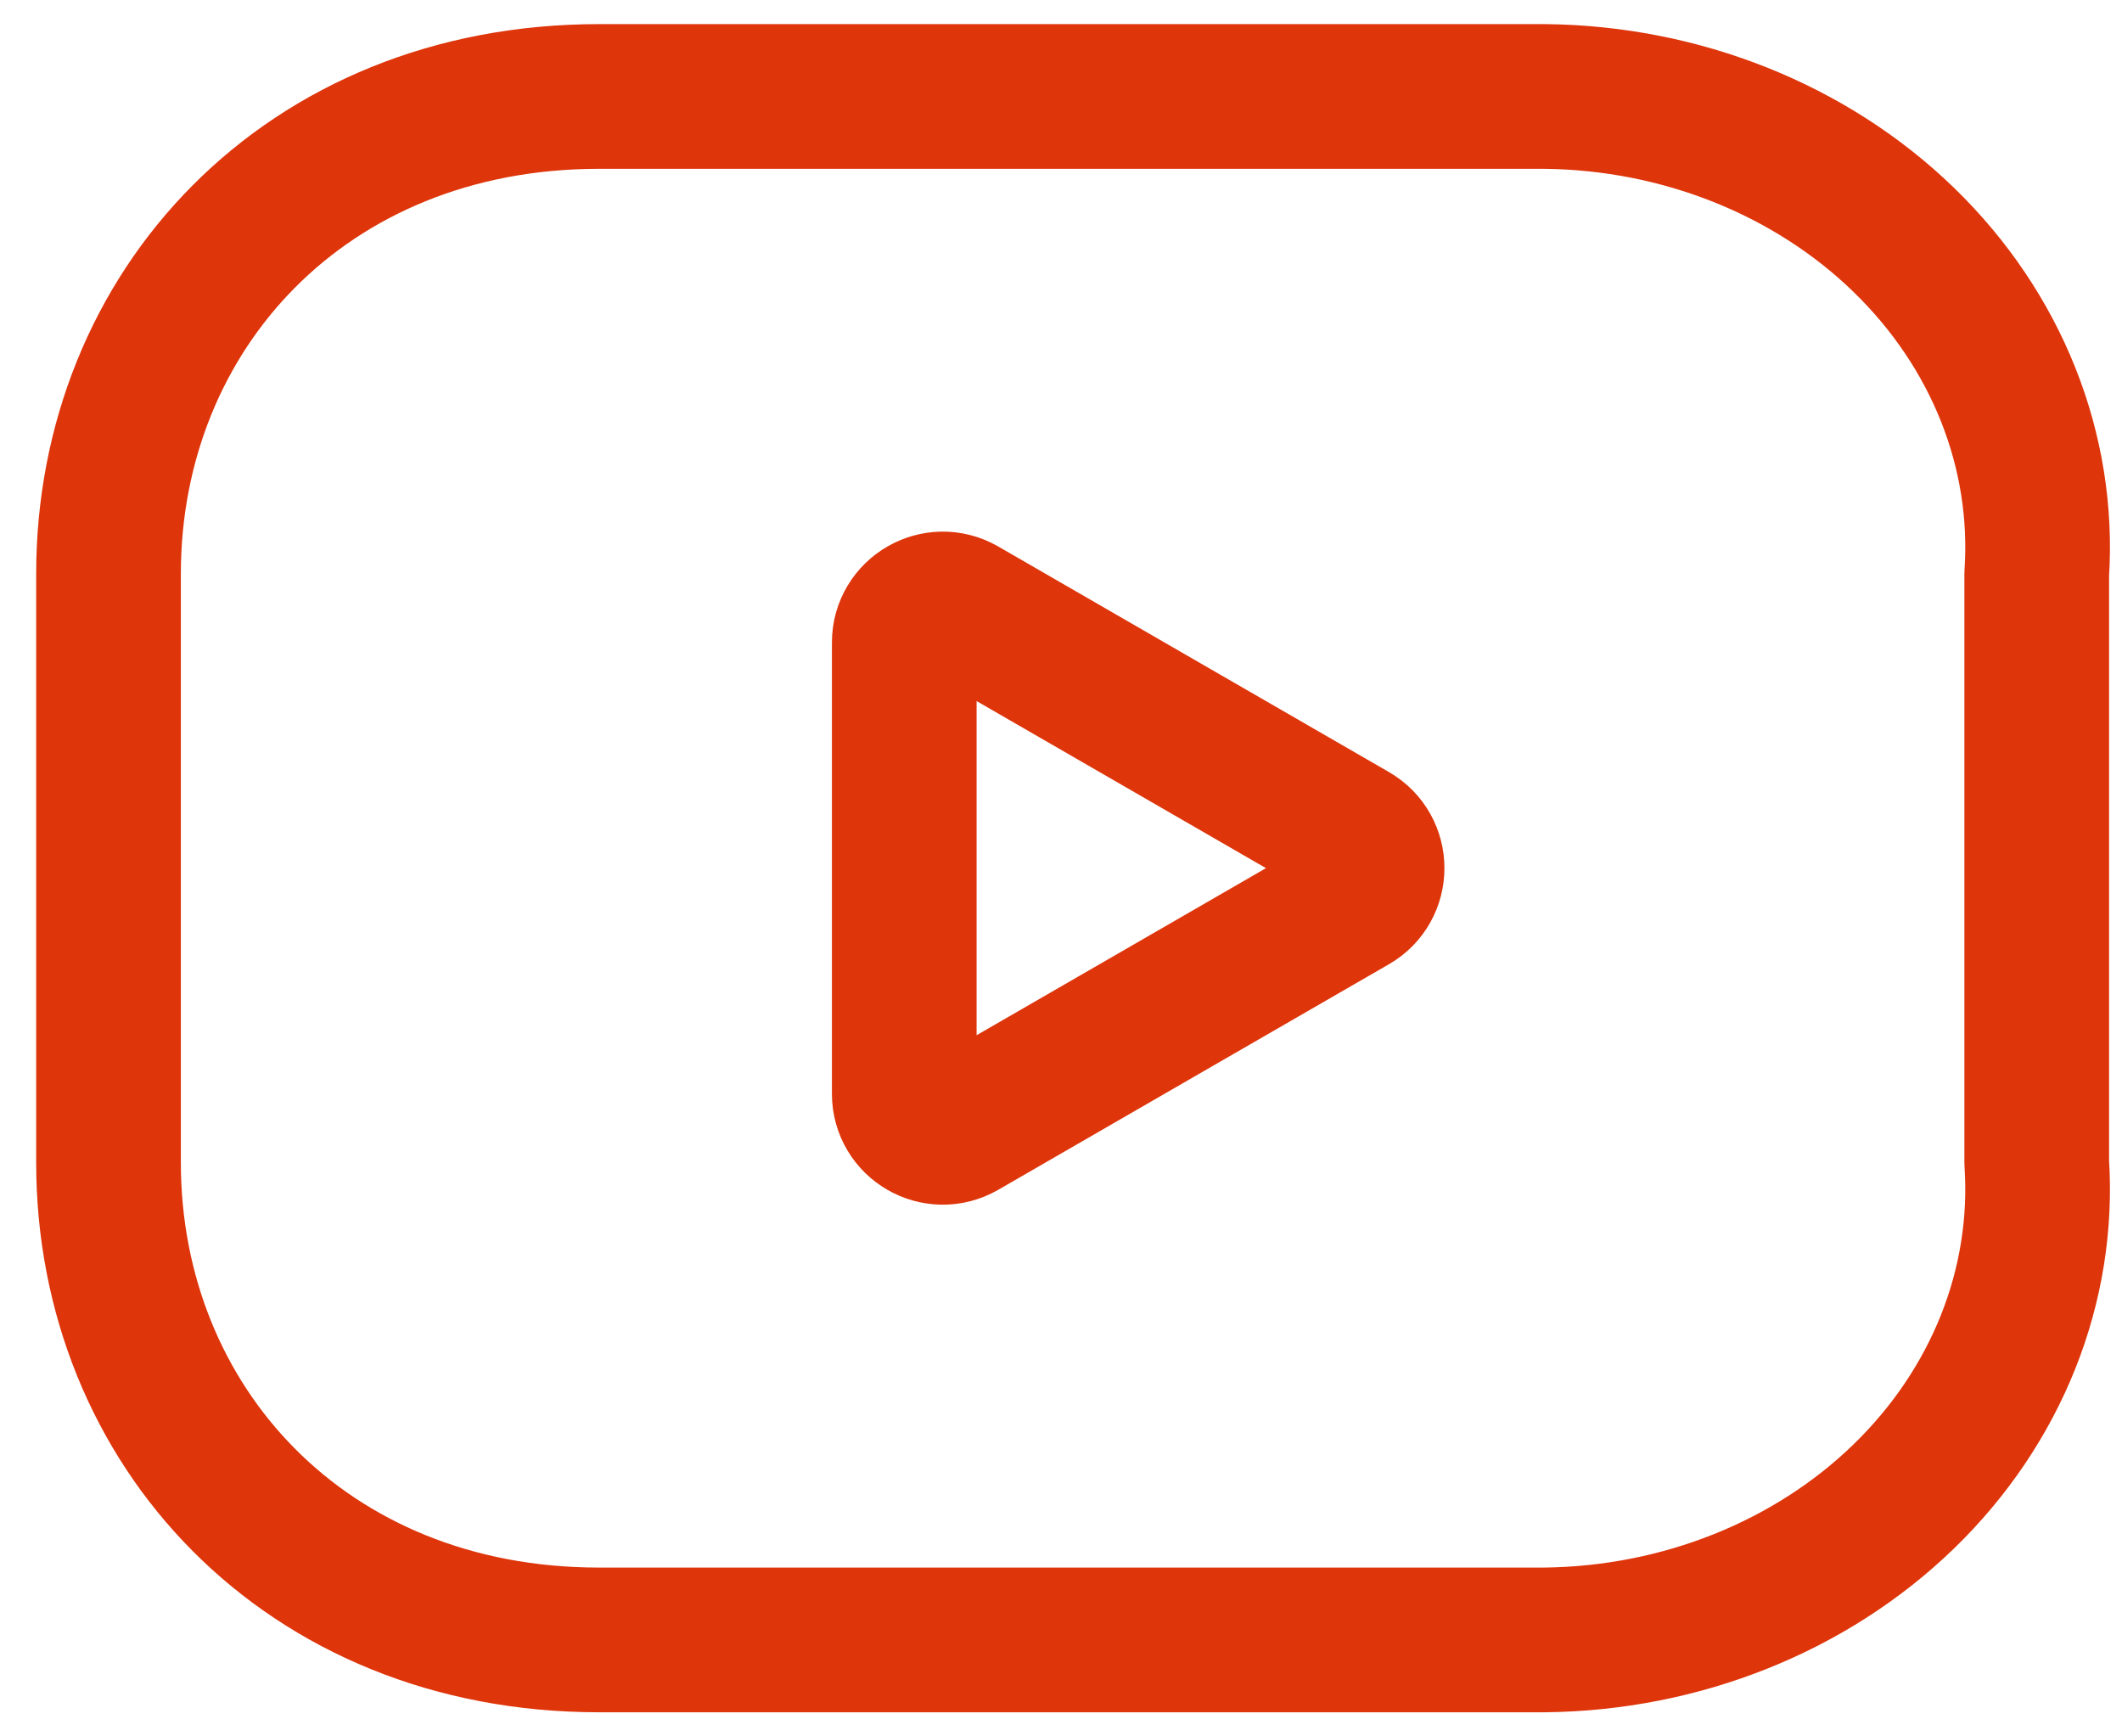 <svg width="22" height="18" viewBox="0 0 22 18" fill="none" xmlns="http://www.w3.org/2000/svg">
<path fill-rule="evenodd" clip-rule="evenodd" d="M6.209 1H16.014C17.427 1.014 18.773 1.551 19.737 2.486C20.701 3.421 21.2 4.673 21.116 5.949V12.051C21.2 13.327 20.701 14.578 19.737 15.513C18.773 16.448 17.427 16.985 16.014 17H6.209C3.172 17 1.125 14.779 1.125 12.051V5.949C1.125 3.22 3.172 1 6.209 1Z" stroke="#DE350B" stroke-width="1.5" stroke-linecap="round" stroke-linejoin="round"/>
<path d="M14.025 8.653C14.292 8.807 14.292 9.192 14.025 9.346L9.975 11.684C9.708 11.838 9.375 11.646 9.375 11.338L9.375 6.661C9.375 6.354 9.708 6.161 9.975 6.315L14.025 8.653Z" stroke="#DE350B" stroke-width="1.5" stroke-linecap="round" stroke-linejoin="round"/>
</svg>
